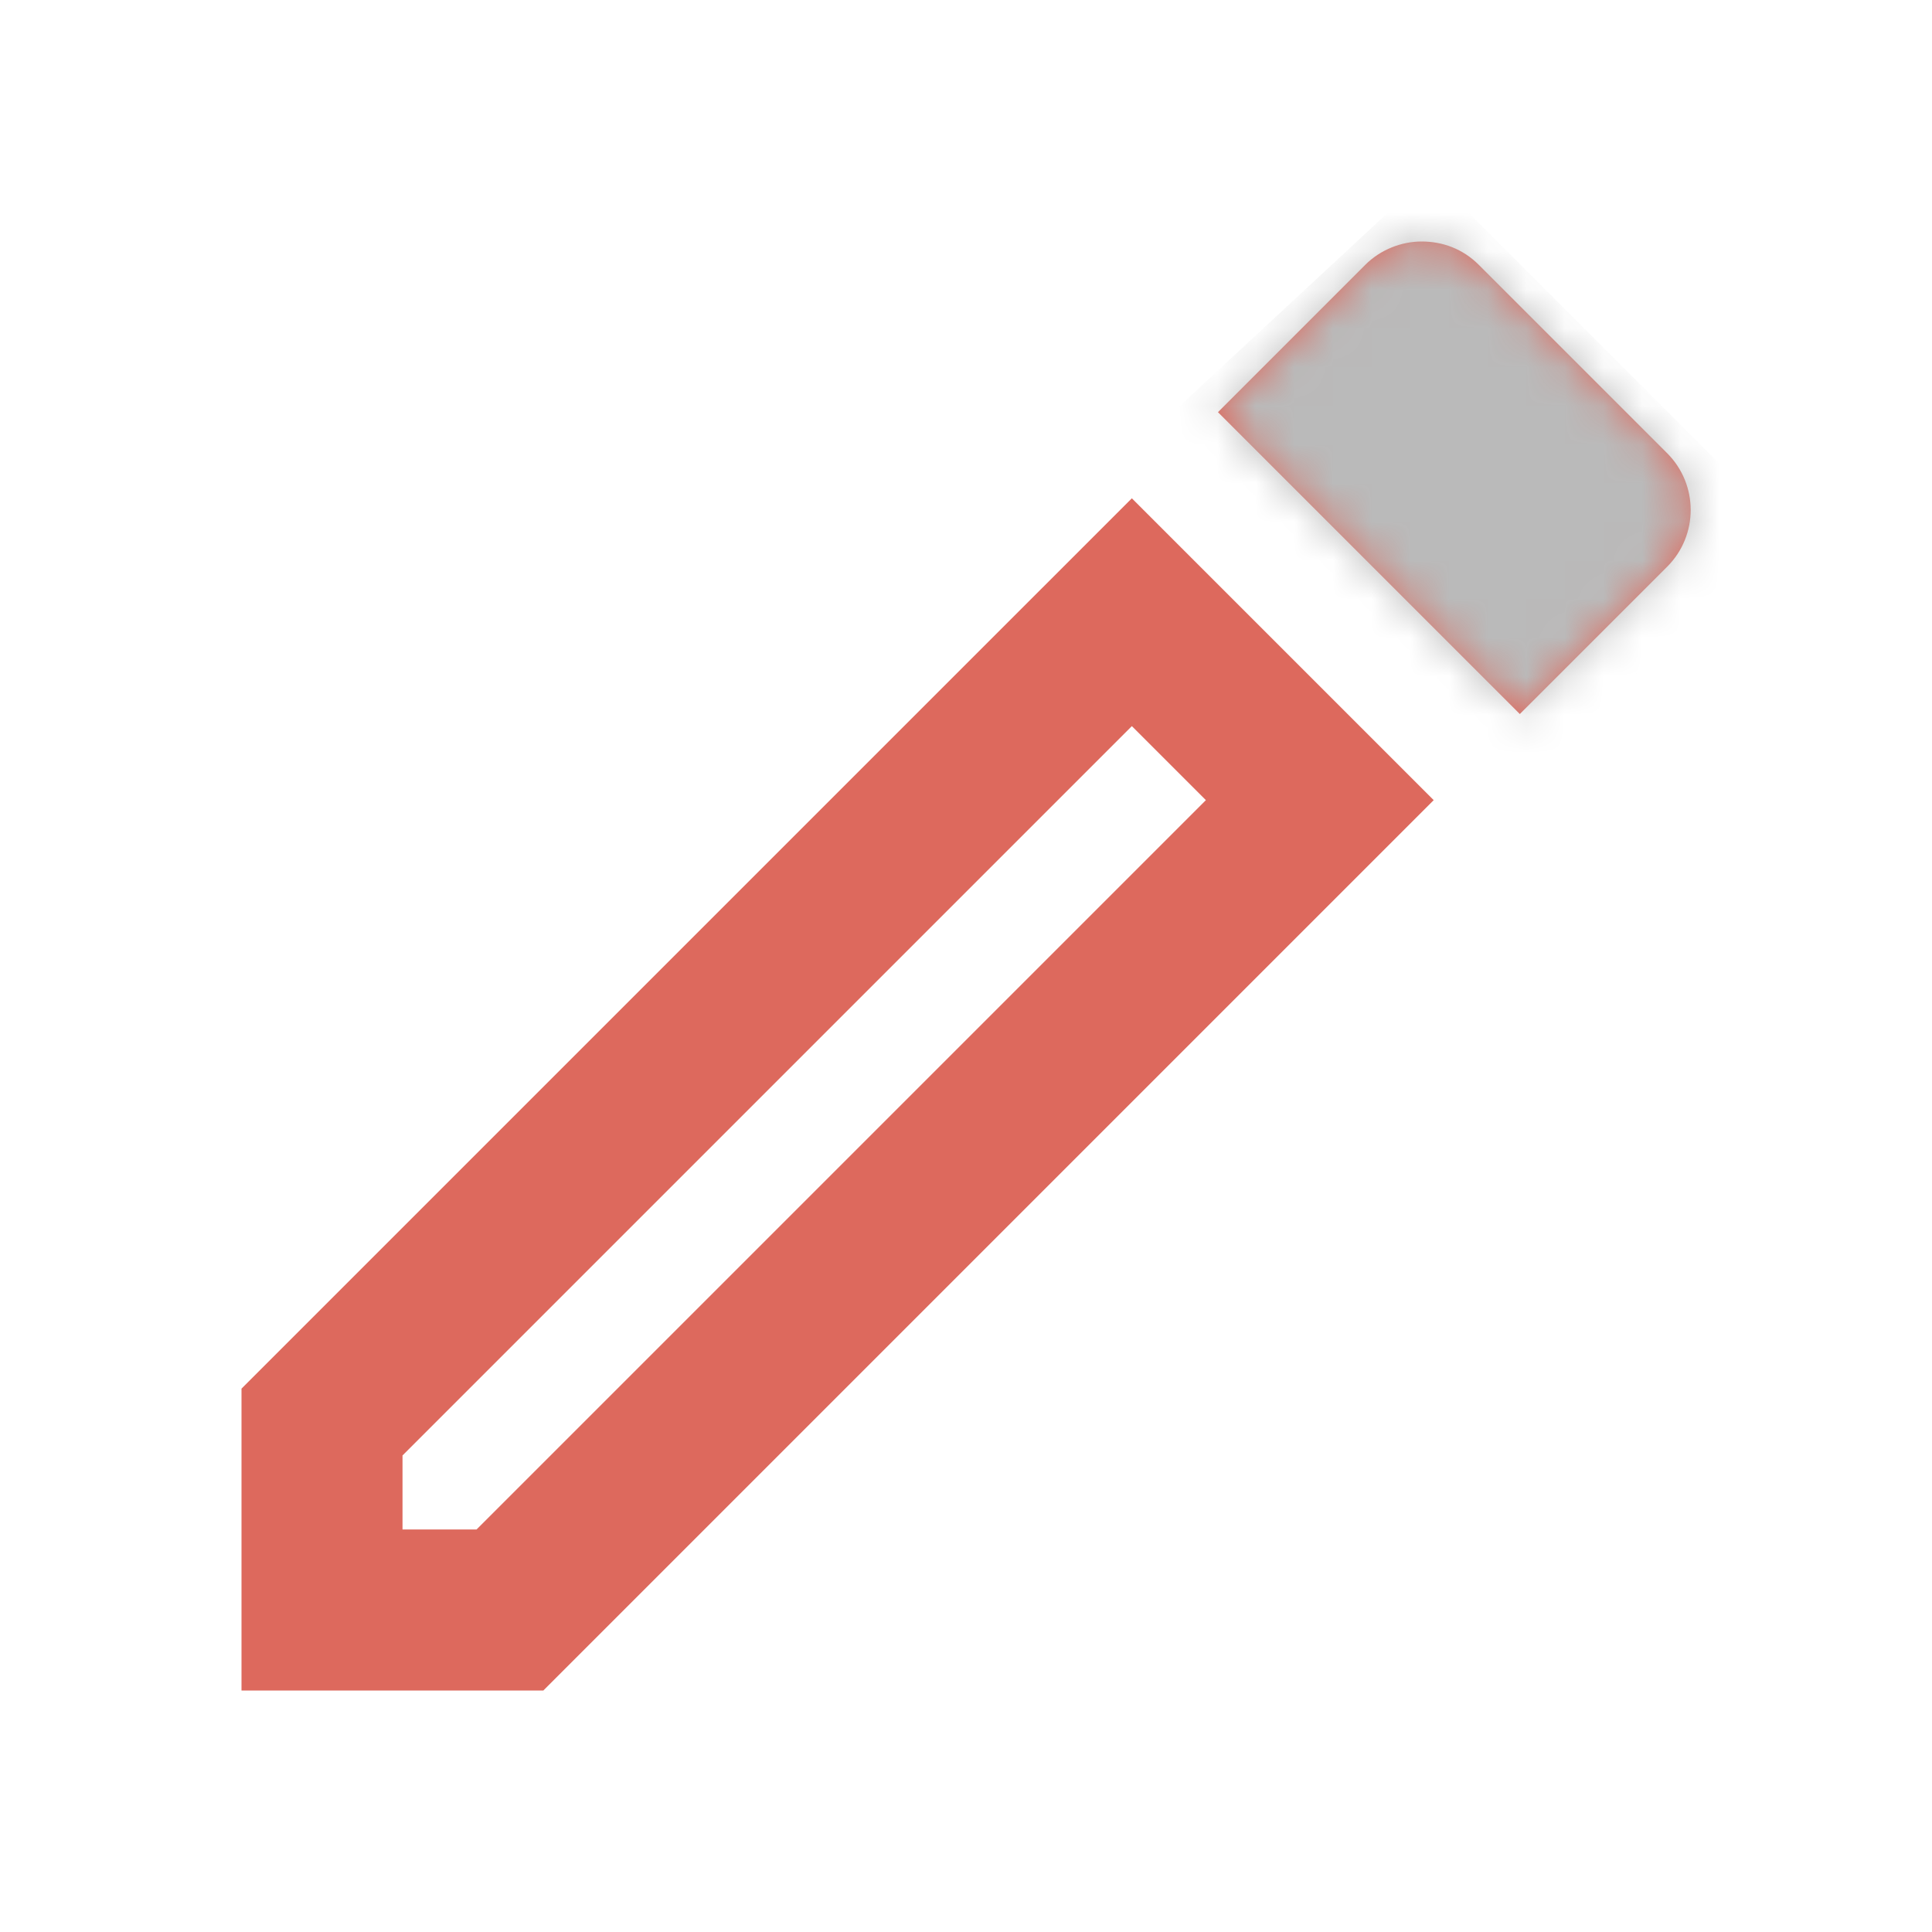 <svg width="50" height="50" viewBox="0 0 50 50" fill="none" xmlns="http://www.w3.org/2000/svg">
<path d="M29.292 18.792L31.208 20.708L12.333 39.583H10.417V37.667L29.292 18.792ZM36.792 6.25C36.271 6.25 35.729 6.458 35.333 6.854L31.521 10.667L39.333 18.479L43.146 14.667C43.958 13.854 43.958 12.542 43.146 11.729L38.271 6.854C37.854 6.438 37.333 6.25 36.792 6.25ZM29.292 12.896L6.25 35.938V43.75H14.062L37.104 20.708L29.292 12.896Z" fill="#DD695D"/>
<mask id="mask0" style="mask-type:alpha" maskUnits="userSpaceOnUse" x="6" y="6" width="38" height="38">
<path d="M29.292 18.792L31.208 20.708L12.333 39.583H10.417V37.667L29.292 18.792ZM36.792 6.25C36.271 6.25 35.729 6.458 35.333 6.854L31.521 10.667L39.333 18.479L43.146 14.667C43.958 13.854 43.958 12.542 43.146 11.729L38.271 6.854C37.854 6.438 37.333 6.25 36.792 6.25ZM29.292 12.896L6.25 35.938V43.75H14.062L37.104 20.708L29.292 12.896Z" fill="white"/>
</mask>
<g mask="url(#mask0)">
<path d="M39.5 20.5L30 11L37 4.5L46 13.5L39.5 20.5Z" fill="#BABABA"/>
</g>
</svg>
